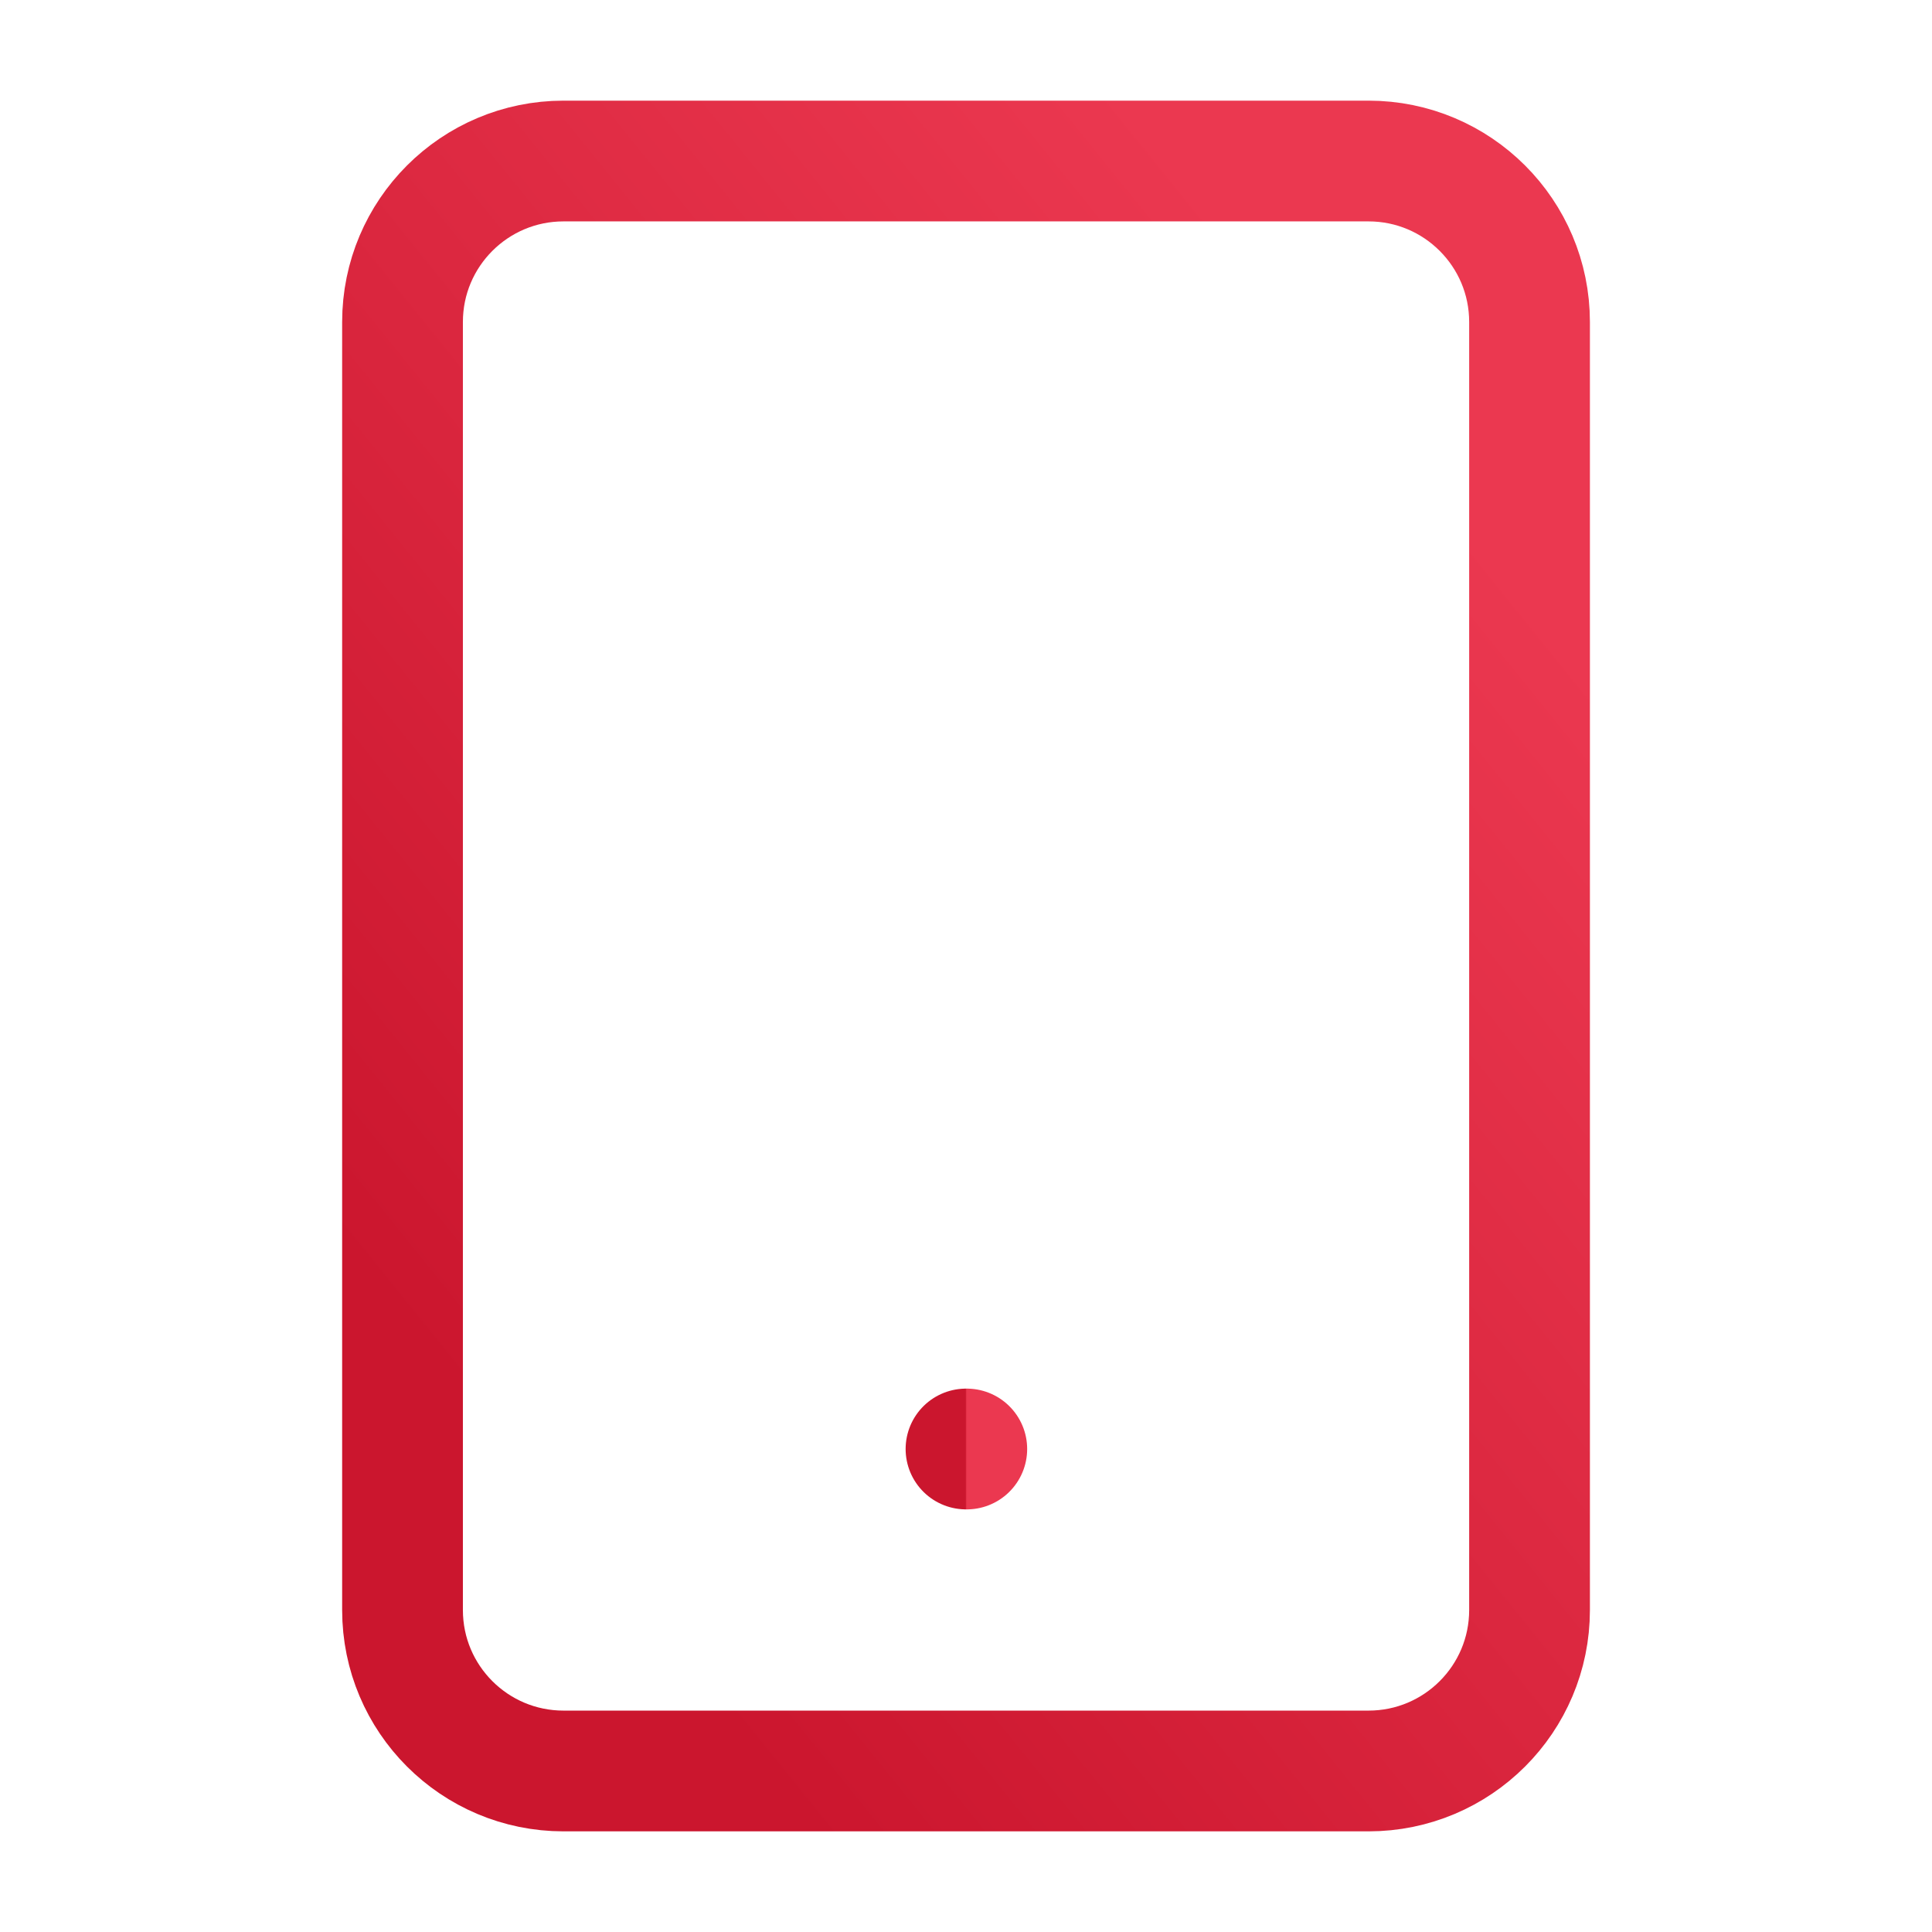 <svg width="32" height="32" viewBox="0 0 32 32" fill="none" xmlns="http://www.w3.org/2000/svg">
<path d="M22.667 2.667H9.334C7.861 2.667 6.667 3.861 6.667 5.333V26.667C6.667 28.14 7.861 29.333 9.334 29.333H22.667C24.14 29.333 25.334 28.14 25.334 26.667V5.333C25.334 3.861 24.14 2.667 22.667 2.667Z" stroke="url(#paint0_linear_195175_3652)" stroke-width="2" stroke-linecap="round" stroke-linejoin="round"/>
<path d="M16 24H16.013" stroke="url(#paint1_linear_195175_3652)" stroke-width="2" stroke-linecap="round" stroke-linejoin="round"/>
<defs>
<linearGradient id="paint0_linear_195175_3652" x1="22.44" y1="6.267" x2="5.196" y2="20.181" gradientUnits="userSpaceOnUse">
<stop stop-color="#EB3850"/>
<stop offset="1" stop-color="#CB162E"/>
</linearGradient>
<linearGradient id="paint1_linear_195175_3652" x1="16.011" y1="24.135" x2="15.991" y2="24.135" gradientUnits="userSpaceOnUse">
<stop stop-color="#EB3850"/>
<stop offset="1" stop-color="#CB162E"/>
</linearGradient>
</defs>
</svg>
